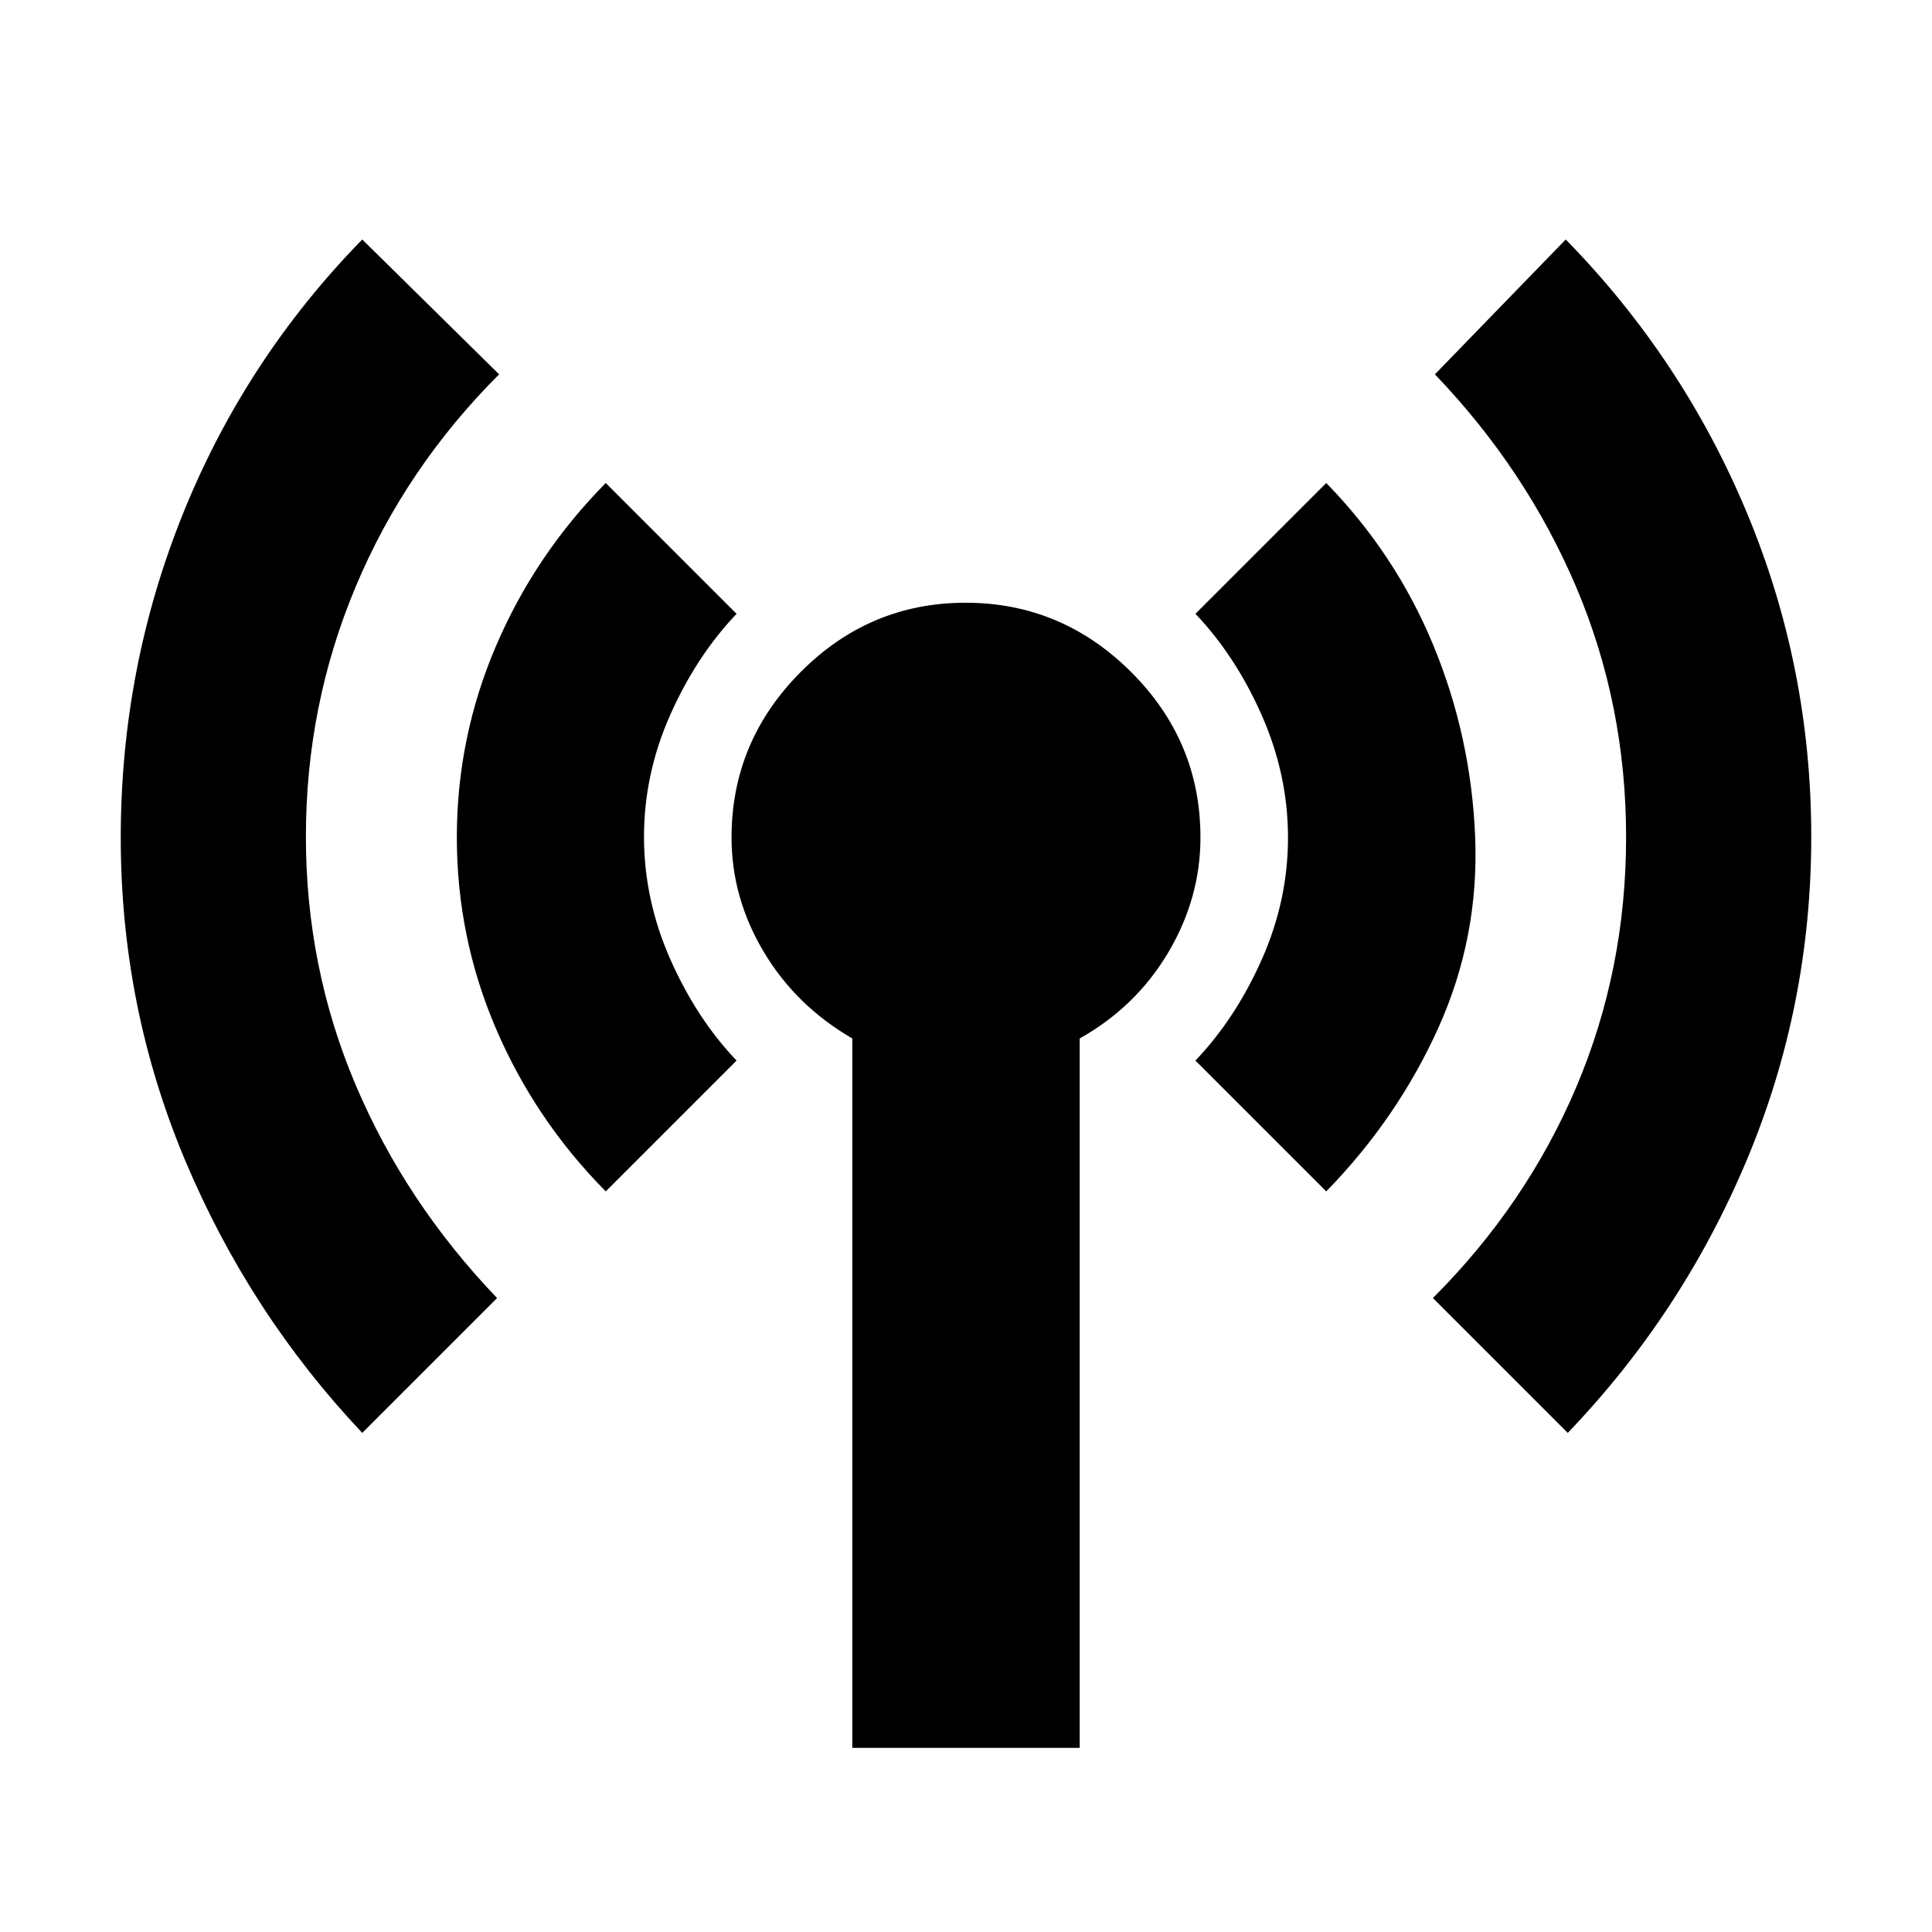 <svg xmlns="http://www.w3.org/2000/svg" height="20" viewBox="0 -960 960 960" width="20"><path d="M180-248q-56.034-59.37-88.017-135.454Q60-459.538 60-543.769T90.932-704.77Q121.864-781.54 180-841l68 67q-46.5 46.5-71.25 105.49Q152-609.519 152-544.348q0 65.172 24.75 123.51Q201.5-362.5 247-315l-67 67Zm121-120q-35.026-35.377-54.513-80.771Q227-494.165 227-543.885q0-49.72 19.487-95.197Q265.974-684.559 301-720l65 65q-20 21-33 50.297-13 29.298-13 60.5Q320-513 333-483.5q13 29.5 33 50.5l-65 65ZM423.5-91.5V-444q-28-16.202-44-43.039t-16-56.842q0-47.619 34.275-82.119 34.274-34.5 82-34.5 47.725 0 82.225 34.372 34.5 34.372 34.5 82.239 0 30.181-16 57.166-16 26.984-44 42.723v352.5h-113ZM659-368l-65-65q20-21 33-50.297 13-29.298 13-60.5Q640-575 627-604.5 614-634 594-655l65-65q34.538 35.377 53.269 80.771T733-544.115q2 49.72-18.231 94.697Q694.538-404.441 659-368Zm120 120-67-67q46.5-46.5 71.25-104.838Q808-478.176 808-544q0-65.824-24.75-124.162Q758.5-726.5 713-774l65-67q58.136 59.323 90.068 135.919Q900-628.486 900-544.243t-31.983 160.525Q836.034-307.436 779-248Z"/></svg>